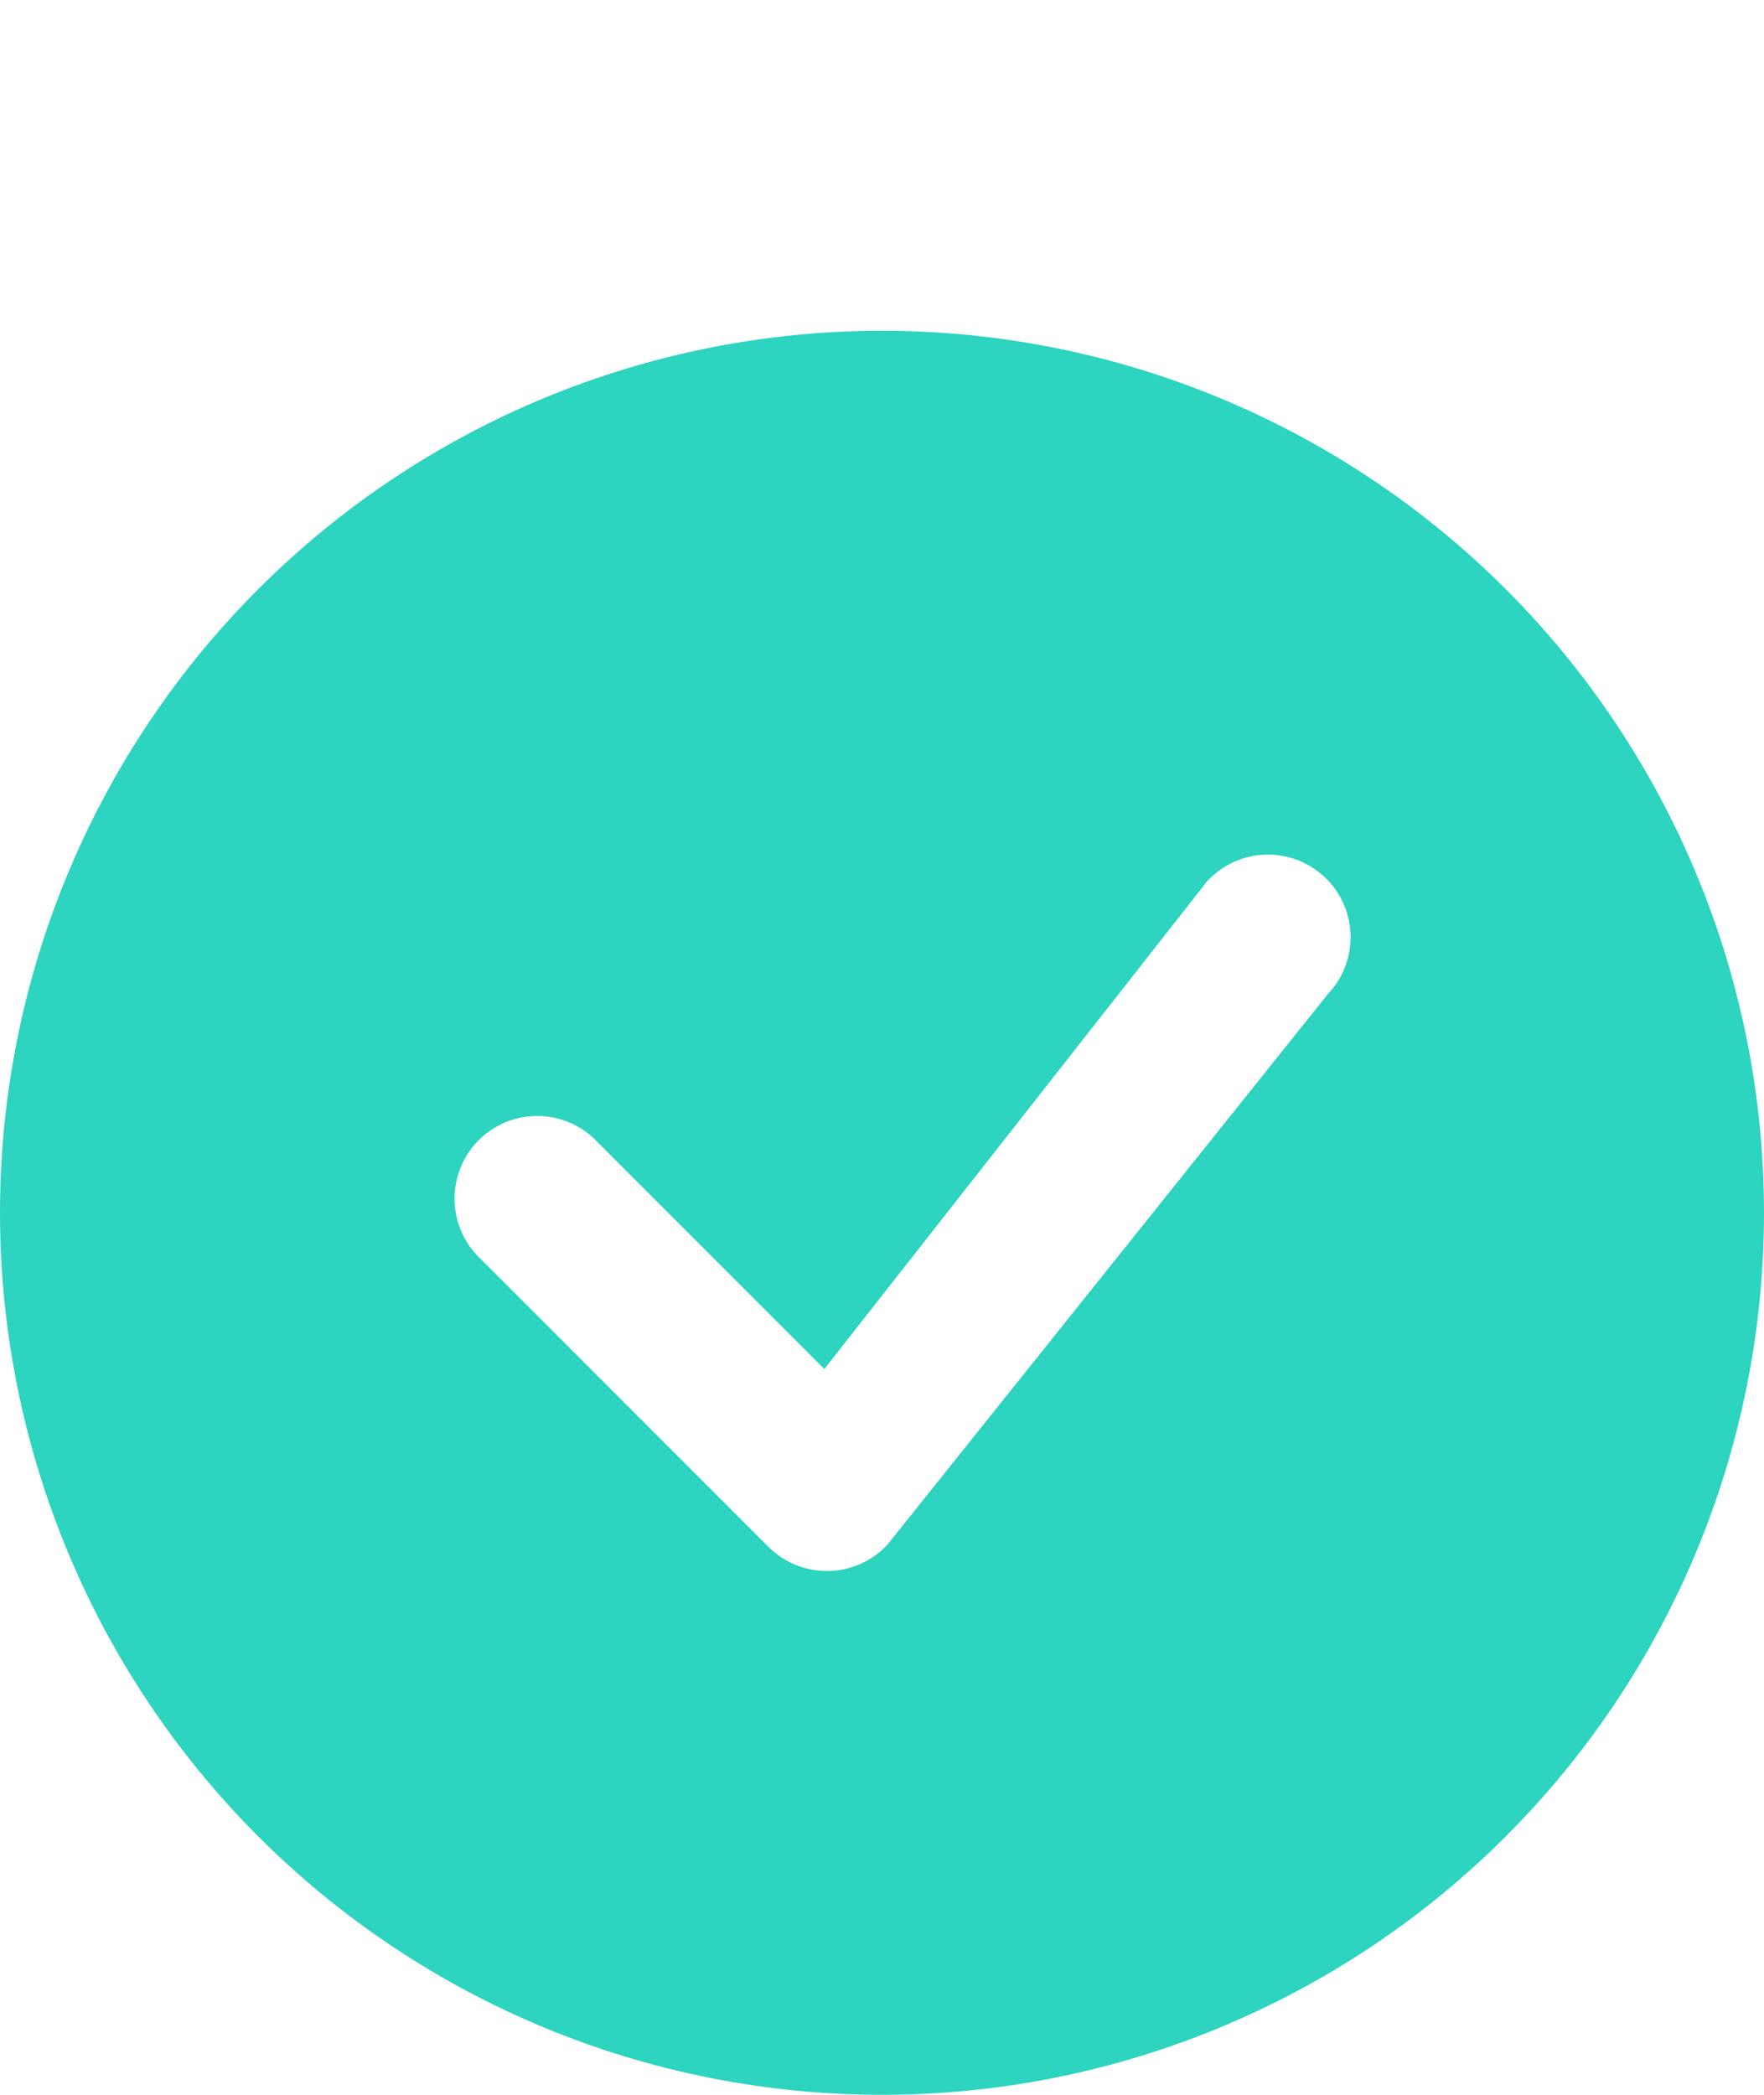 <svg width="16" height="19" viewBox="0 0 16 19" fill="none" xmlns="http://www.w3.org/2000/svg">
<g clip-path="url(#clip0_42_399)">
<path d="M16 11C16 13.122 15.157 15.157 13.657 16.657C12.157 18.157 10.122 19 8 19C5.878 19 3.843 18.157 2.343 16.657C0.843 15.157 0 13.122 0 11C0 8.878 0.843 6.843 2.343 5.343C3.843 3.843 5.878 3 8 3C10.122 3 12.157 3.843 13.657 5.343C15.157 6.843 16 8.878 16 11ZM12.03 7.97C11.959 7.899 11.873 7.843 11.78 7.805C11.686 7.768 11.586 7.749 11.485 7.751C11.384 7.753 11.285 7.776 11.193 7.817C11.101 7.859 11.018 7.918 10.95 7.992L7.477 12.417L5.384 10.323C5.242 10.191 5.054 10.118 4.859 10.122C4.665 10.125 4.48 10.204 4.342 10.341C4.205 10.479 4.126 10.664 4.123 10.858C4.119 11.053 4.192 11.241 4.324 11.383L6.97 14.03C7.041 14.101 7.126 14.157 7.22 14.195C7.313 14.232 7.413 14.251 7.514 14.249C7.614 14.247 7.714 14.225 7.806 14.184C7.898 14.143 7.98 14.084 8.049 14.01L12.041 9.02C12.177 8.879 12.252 8.689 12.25 8.493C12.248 8.297 12.17 8.109 12.031 7.97H12.03Z" fill="#2DD4BF"/>
</g>
<defs>
<clipPath id="clip0_42_399">
<rect width="16" height="16" fill="white" transform="translate(0 3)"/>
</clipPath>
</defs>
</svg>
